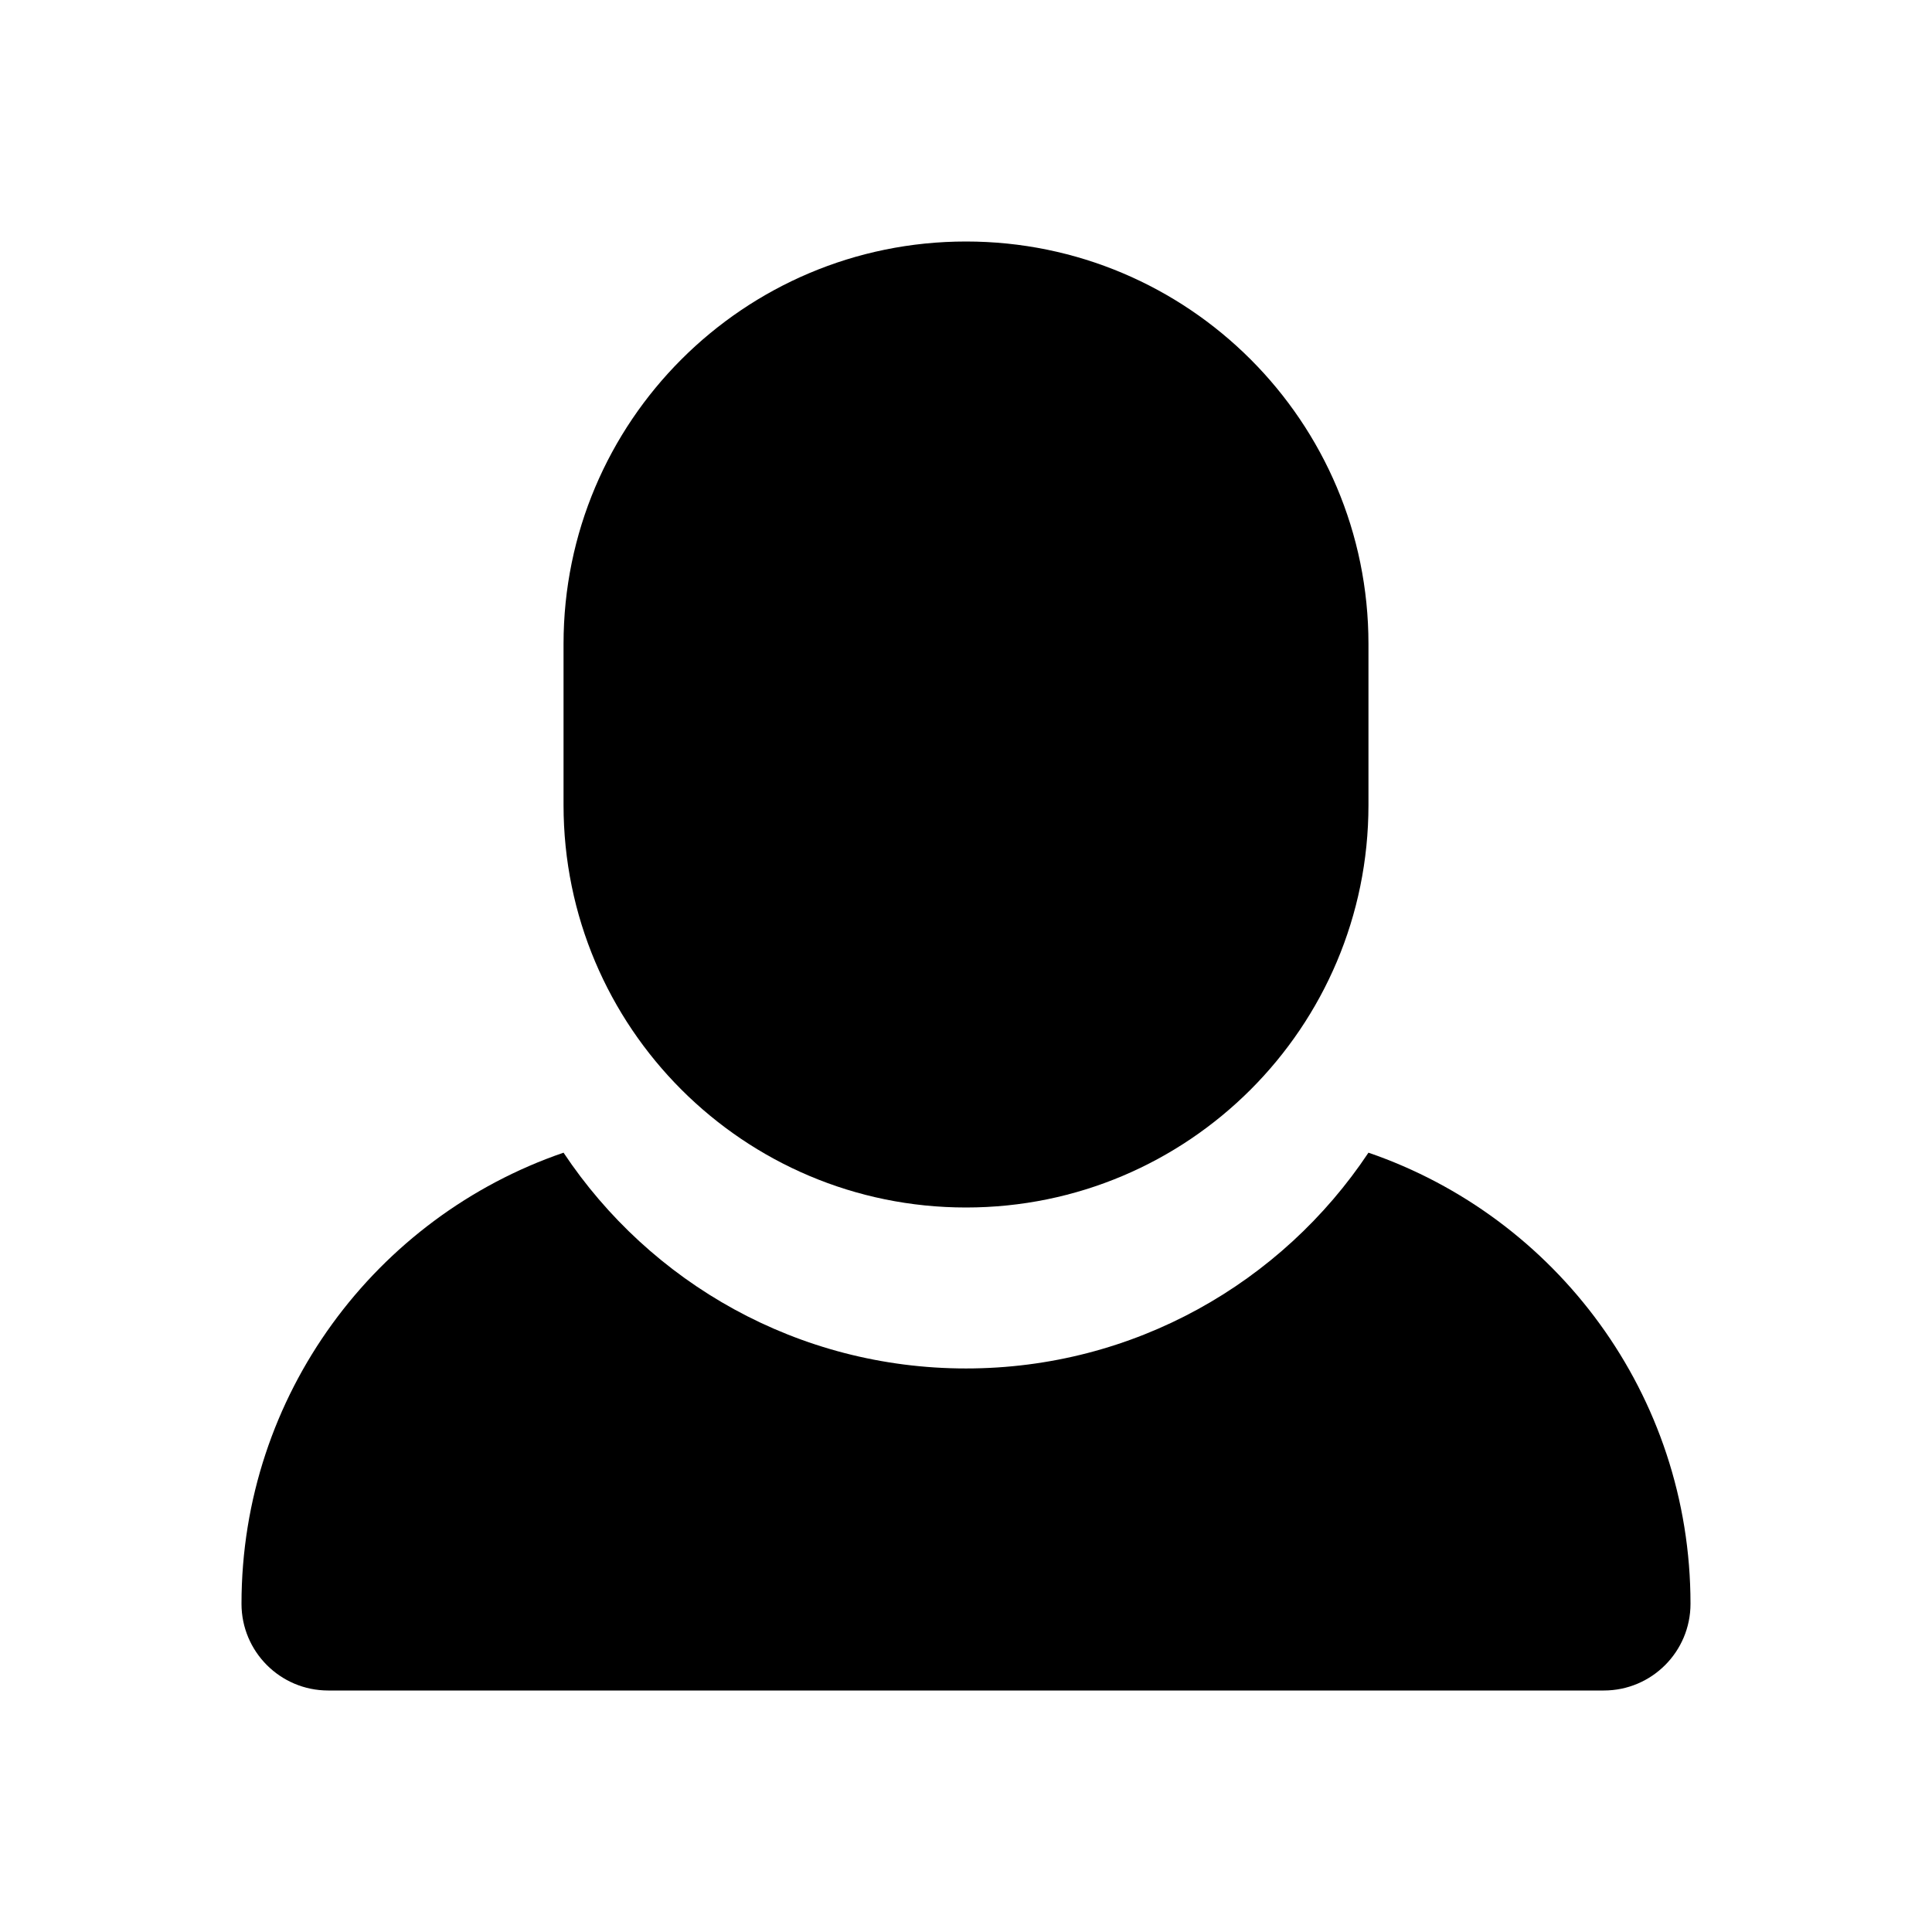 <svg width="16" height="16" viewBox="0 0 16 16" fill="none" xmlns="http://www.w3.org/2000/svg">
<path d="M8 2C6.159 2 4.667 3.492 4.667 5.333V6.667C4.667 8.508 6.159 10 8 10C9.841 10 11.333 8.508 11.333 6.667V5.333C11.333 3.492 9.841 2 8 2Z" fill="black"/>
<path d="M2 13.282C2 11.55 3.115 10.078 4.667 9.546C5.384 10.623 6.609 11.333 8 11.333C9.391 11.333 10.616 10.623 11.333 9.546C12.885 10.078 14 11.55 14 13.282C14 13.678 13.679 14 13.282 14H2.718C2.321 14 2 13.678 2 13.282Z" fill="black"/>
</svg>

